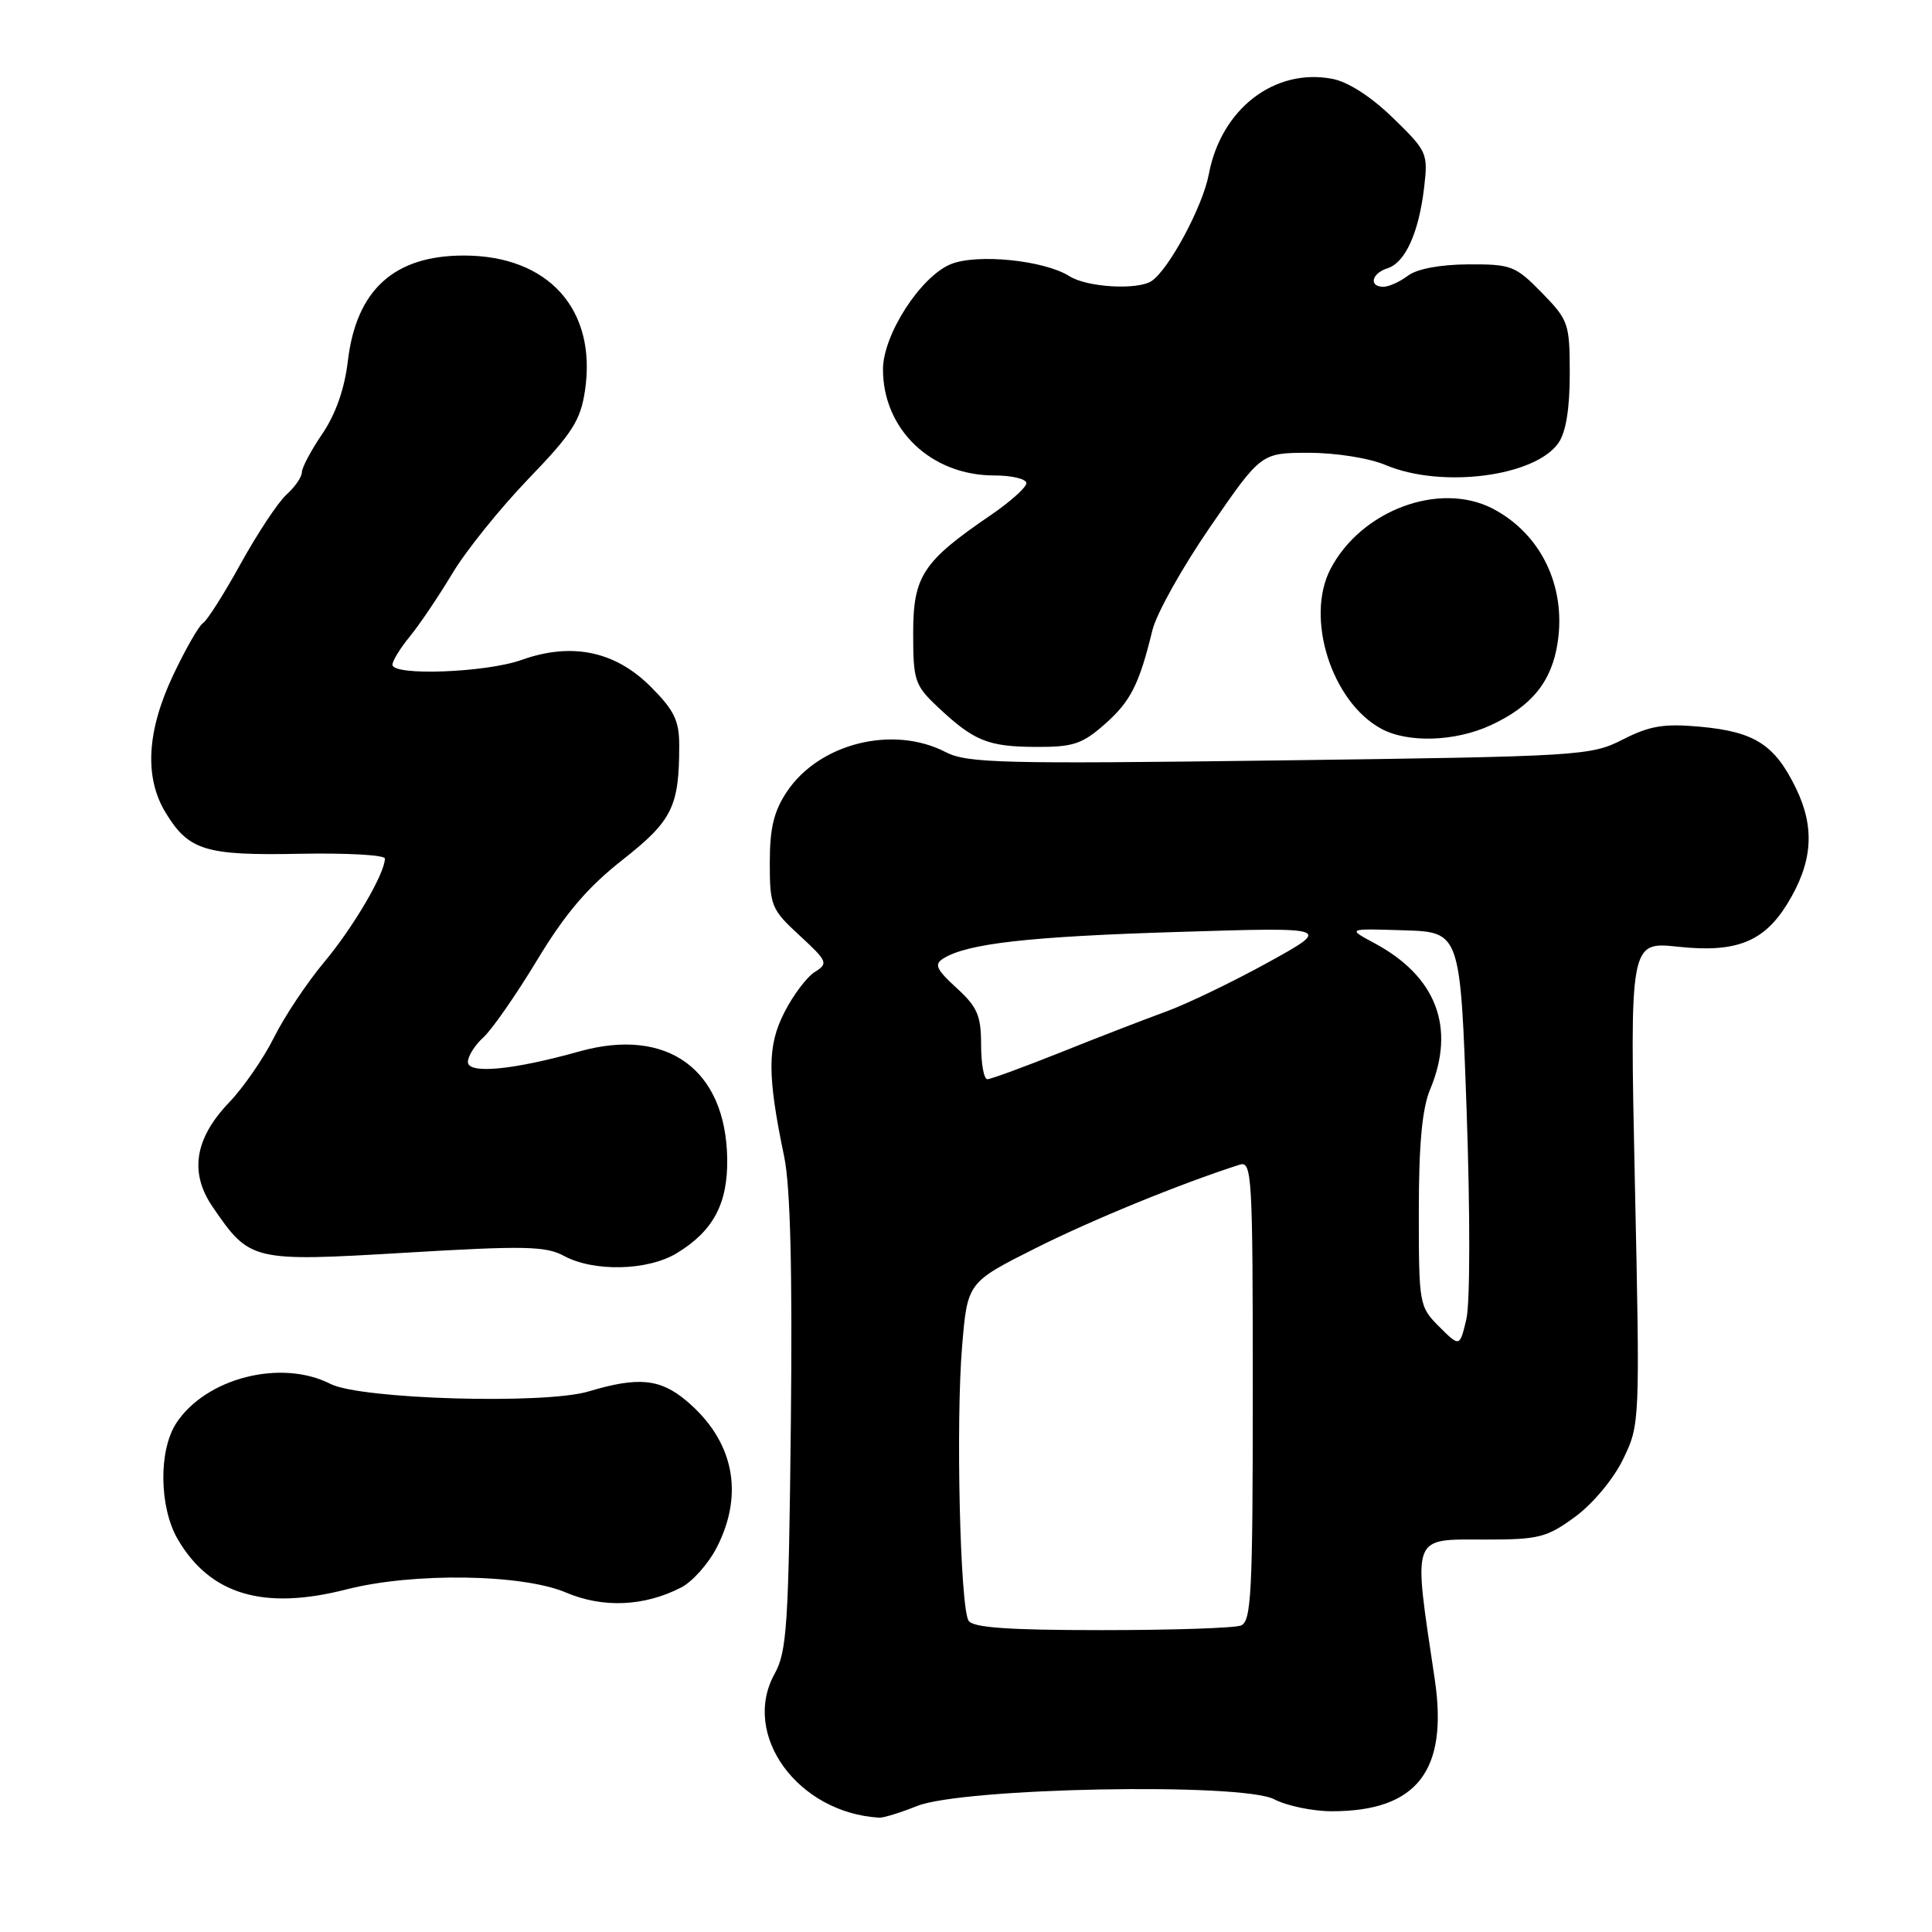 <?xml version="1.0" encoding="UTF-8" standalone="no"?>
<!DOCTYPE svg PUBLIC "-//W3C//DTD SVG 1.1//EN" "http://www.w3.org/Graphics/SVG/1.1/DTD/svg11.dtd" >
<svg xmlns="http://www.w3.org/2000/svg" xmlns:xlink="http://www.w3.org/1999/xlink" version="1.1" viewBox="0 0 256 256">
 <g >
 <path fill="currentColor"
d=" M 121.50 239.31 C 127.57 236.88 164.51 236.18 168.83 238.41 C 170.52 239.29 173.96 240.00 176.48 240.00 C 187.75 240.00 191.92 234.64 190.11 222.50 C 187.22 203.07 186.88 204.00 196.91 204.00 C 203.91 204.00 204.98 203.72 208.73 200.97 C 211.08 199.24 213.81 195.96 215.08 193.33 C 217.30 188.76 217.31 188.46 216.63 156.74 C 215.95 124.76 215.95 124.76 222.39 125.45 C 230.02 126.27 233.72 124.81 236.82 119.77 C 240.18 114.31 240.53 109.73 237.99 104.48 C 235.17 98.66 232.51 96.95 225.23 96.29 C 220.47 95.86 218.59 96.17 215.03 97.99 C 210.78 100.15 209.54 100.23 169.57 100.76 C 132.68 101.24 128.15 101.13 125.29 99.65 C 118.32 96.05 108.55 98.49 104.27 104.90 C 102.54 107.49 102.00 109.72 102.00 114.30 C 102.00 120.01 102.19 120.49 105.94 123.95 C 109.66 127.38 109.78 127.66 107.97 128.79 C 106.91 129.45 105.10 131.85 103.94 134.13 C 101.66 138.59 101.65 142.43 103.91 153.27 C 104.73 157.24 105.01 168.34 104.79 188.77 C 104.50 215.28 104.27 218.85 102.65 221.77 C 98.16 229.84 105.70 240.22 116.50 240.85 C 117.05 240.89 119.30 240.19 121.50 239.31 Z  M 90.24 210.36 C 91.75 209.59 93.88 207.19 94.99 205.02 C 98.65 197.85 97.20 190.87 90.96 185.62 C 87.47 182.68 84.57 182.40 78.00 184.37 C 72.18 186.12 47.79 185.41 43.80 183.38 C 37.26 180.04 27.29 182.58 23.36 188.57 C 20.99 192.19 21.09 199.75 23.56 203.97 C 27.85 211.31 34.93 213.41 45.88 210.61 C 54.72 208.34 69.18 208.55 75.00 211.02 C 79.90 213.10 85.34 212.87 90.24 210.36 Z  M 89.70 166.04 C 94.51 163.11 96.44 159.49 96.36 153.57 C 96.19 141.70 88.43 136.06 76.77 139.32 C 67.97 141.79 62.00 142.35 62.00 140.72 C 62.00 139.94 62.93 138.47 64.06 137.45 C 65.19 136.42 68.39 131.82 71.17 127.22 C 74.89 121.06 77.86 117.57 82.48 113.94 C 89.08 108.75 90.00 106.90 90.00 98.76 C 90.00 95.47 89.33 94.10 86.21 90.98 C 81.50 86.27 75.75 85.08 69.12 87.44 C 64.40 89.13 52.00 89.59 52.00 88.08 C 52.00 87.57 53.04 85.88 54.31 84.33 C 55.59 82.77 58.11 79.03 59.93 76.00 C 61.74 72.97 66.29 67.33 70.02 63.45 C 75.81 57.45 76.92 55.72 77.51 51.78 C 79.12 41.03 72.69 33.86 61.46 33.86 C 52.21 33.86 47.21 38.41 46.09 47.85 C 45.66 51.51 44.47 54.90 42.71 57.48 C 41.22 59.67 40.00 61.97 40.00 62.58 C 40.00 63.19 39.09 64.52 37.97 65.53 C 36.85 66.54 34.13 70.65 31.91 74.66 C 29.70 78.67 27.44 82.23 26.90 82.56 C 26.36 82.90 24.59 85.99 22.96 89.43 C 19.44 96.87 19.10 103.02 21.95 107.69 C 25.01 112.71 27.22 113.38 39.75 113.13 C 45.94 113.01 51.00 113.29 51.00 113.76 C 51.00 115.74 46.84 122.84 42.96 127.48 C 40.67 130.22 37.67 134.72 36.30 137.48 C 34.92 140.24 32.25 144.11 30.36 146.08 C 25.79 150.85 25.07 155.38 28.17 159.91 C 33.12 167.14 33.36 167.20 53.76 165.99 C 69.47 165.05 72.32 165.11 74.72 166.41 C 78.69 168.56 85.85 168.39 89.70 166.04 Z  M 146.34 96.00 C 149.80 92.97 150.95 90.71 152.70 83.50 C 153.24 81.30 156.70 75.11 160.40 69.75 C 167.11 60.00 167.11 60.00 173.43 60.00 C 177.03 60.00 181.43 60.70 183.63 61.63 C 191.01 64.74 203.38 63.16 206.50 58.70 C 207.49 57.29 208.00 54.17 208.00 49.57 C 208.00 42.86 207.85 42.43 204.30 38.79 C 200.81 35.22 200.25 35.00 194.55 35.03 C 190.82 35.05 187.75 35.63 186.56 36.53 C 185.49 37.34 184.03 38.00 183.31 38.00 C 181.34 38.00 181.73 36.22 183.85 35.55 C 186.20 34.80 187.99 30.87 188.70 24.88 C 189.24 20.31 189.12 20.04 184.57 15.62 C 181.66 12.79 178.61 10.83 176.51 10.44 C 168.84 9.00 161.79 14.46 160.17 23.10 C 159.38 27.33 154.89 35.70 152.60 37.23 C 150.74 38.47 144.06 38.08 141.71 36.60 C 138.37 34.48 129.43 33.58 125.97 35.01 C 121.96 36.67 117.00 44.37 117.00 48.94 C 117.00 56.91 123.38 63.00 131.73 63.00 C 134.08 63.00 136.00 63.46 136.00 64.02 C 136.00 64.58 133.87 66.49 131.26 68.27 C 122.27 74.40 121.00 76.34 121.00 83.91 C 121.00 90.17 121.21 90.81 124.25 93.67 C 129.03 98.17 130.89 98.94 137.22 98.97 C 142.16 99.00 143.39 98.60 146.34 96.00 Z  M 197.50 96.11 C 202.97 93.59 205.62 90.31 206.40 85.12 C 207.53 77.65 204.16 70.72 197.80 67.40 C 190.75 63.74 180.35 67.61 176.29 75.41 C 172.93 81.89 176.44 92.97 183.00 96.55 C 186.51 98.47 192.79 98.28 197.50 96.11 Z  M 128.34 214.75 C 127.22 212.96 126.64 188.50 127.48 178.44 C 128.19 169.93 128.19 169.93 137.20 165.40 C 144.71 161.63 156.34 156.87 164.25 154.33 C 165.89 153.80 166.00 155.67 166.00 184.28 C 166.00 211.17 165.81 214.86 164.42 215.39 C 163.55 215.73 155.25 216.00 145.98 216.00 C 133.57 216.00 128.91 215.67 128.34 214.75 Z  M 190.71 175.80 C 188.05 173.14 188.00 172.86 188.00 160.51 C 188.00 151.60 188.44 146.89 189.50 144.35 C 192.92 136.17 190.33 129.38 182.13 124.98 C 178.50 123.03 178.50 123.03 186.00 123.27 C 193.50 123.50 193.50 123.50 194.34 147.30 C 194.81 160.81 194.80 172.70 194.30 174.80 C 193.42 178.50 193.42 178.50 190.71 175.80 Z  M 130.00 138.44 C 130.00 134.58 129.51 133.43 126.75 130.91 C 124.05 128.44 123.75 127.78 125.00 127.00 C 128.18 125.02 136.28 124.10 156.02 123.49 C 176.50 122.85 176.50 122.85 168.00 127.54 C 163.32 130.12 157.25 133.04 154.50 134.04 C 151.75 135.04 145.49 137.46 140.58 139.43 C 135.67 141.39 131.28 143.00 130.83 143.00 C 130.37 143.00 130.00 140.95 130.00 138.44 Z "/>
</g>
</svg>